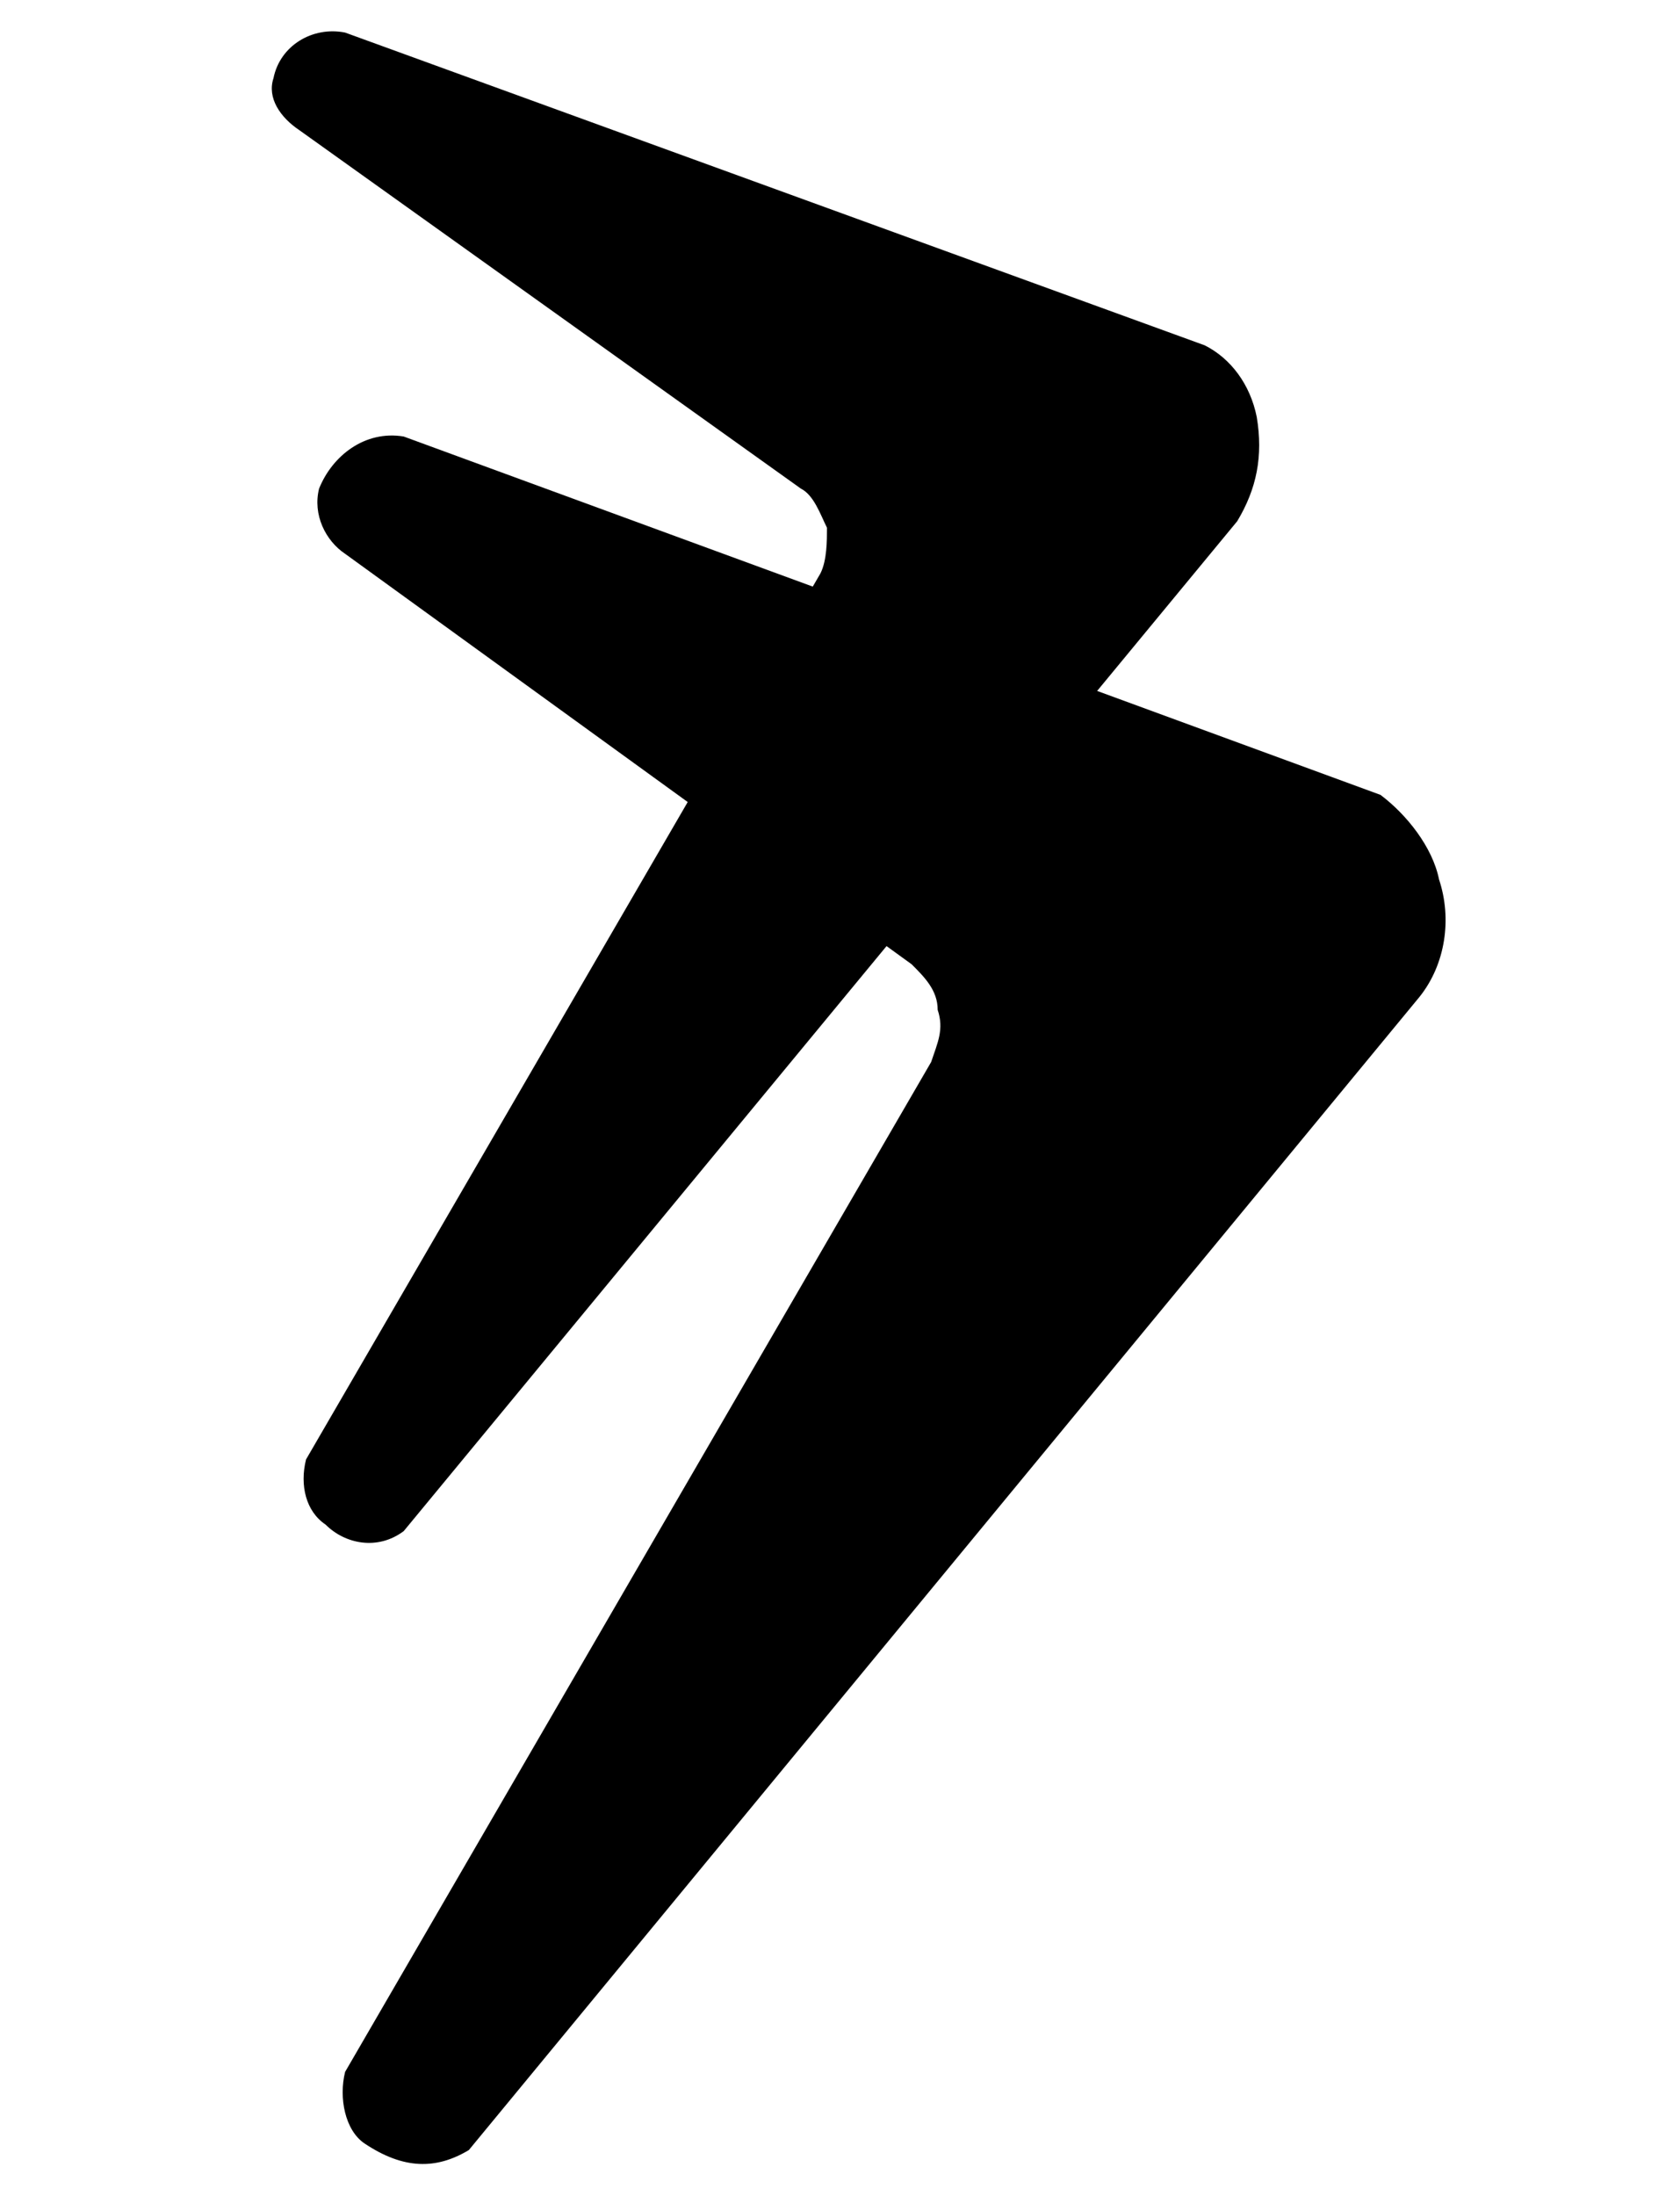 <svg version="1.1" class="logo-small" xmlns="http://www.w3.org/2000/svg" xmlns:xlink="http://www.w3.org/1999/xlink" x="0px" y="0px"
	 viewBox="0 0 25.8 33.7" xml:space="preserve">
<path d="M7.2,33l14.6-17.7c0.4-0.5,0.5-1.2,0.3-1.8c-0.1-0.5-0.5-1-0.9-1.3l-15-5.5C5.6,6.6,5.1,7,4.9,7.5
	C4.8,7.9,5,8.3,5.3,8.5l8.7,6.3c0.2,0.2,0.4,0.4,0.4,0.7c0.1,0.3,0,0.5-0.1,0.8l-9,15.5c-0.1,0.4,0,0.9,0.3,1.1
	C6.2,33.3,6.7,33.3,7.2,33z"/>
<path d="M6.2,23.5L19,8c0.3-0.5,0.4-1,0.3-1.6c-0.1-0.5-0.4-0.9-0.8-1.1L5.3,0.5c-0.5-0.1-1,0.2-1.1,0.7
	C4.1,1.5,4.3,1.8,4.6,2l7.7,5.5c0.2,0.1,0.3,0.4,0.4,0.6c0,0.2,0,0.5-0.1,0.7L4.7,22.4c-0.1,0.4,0,0.8,0.3,1
	C5.3,23.7,5.8,23.8,6.2,23.5z"/>
</svg>
